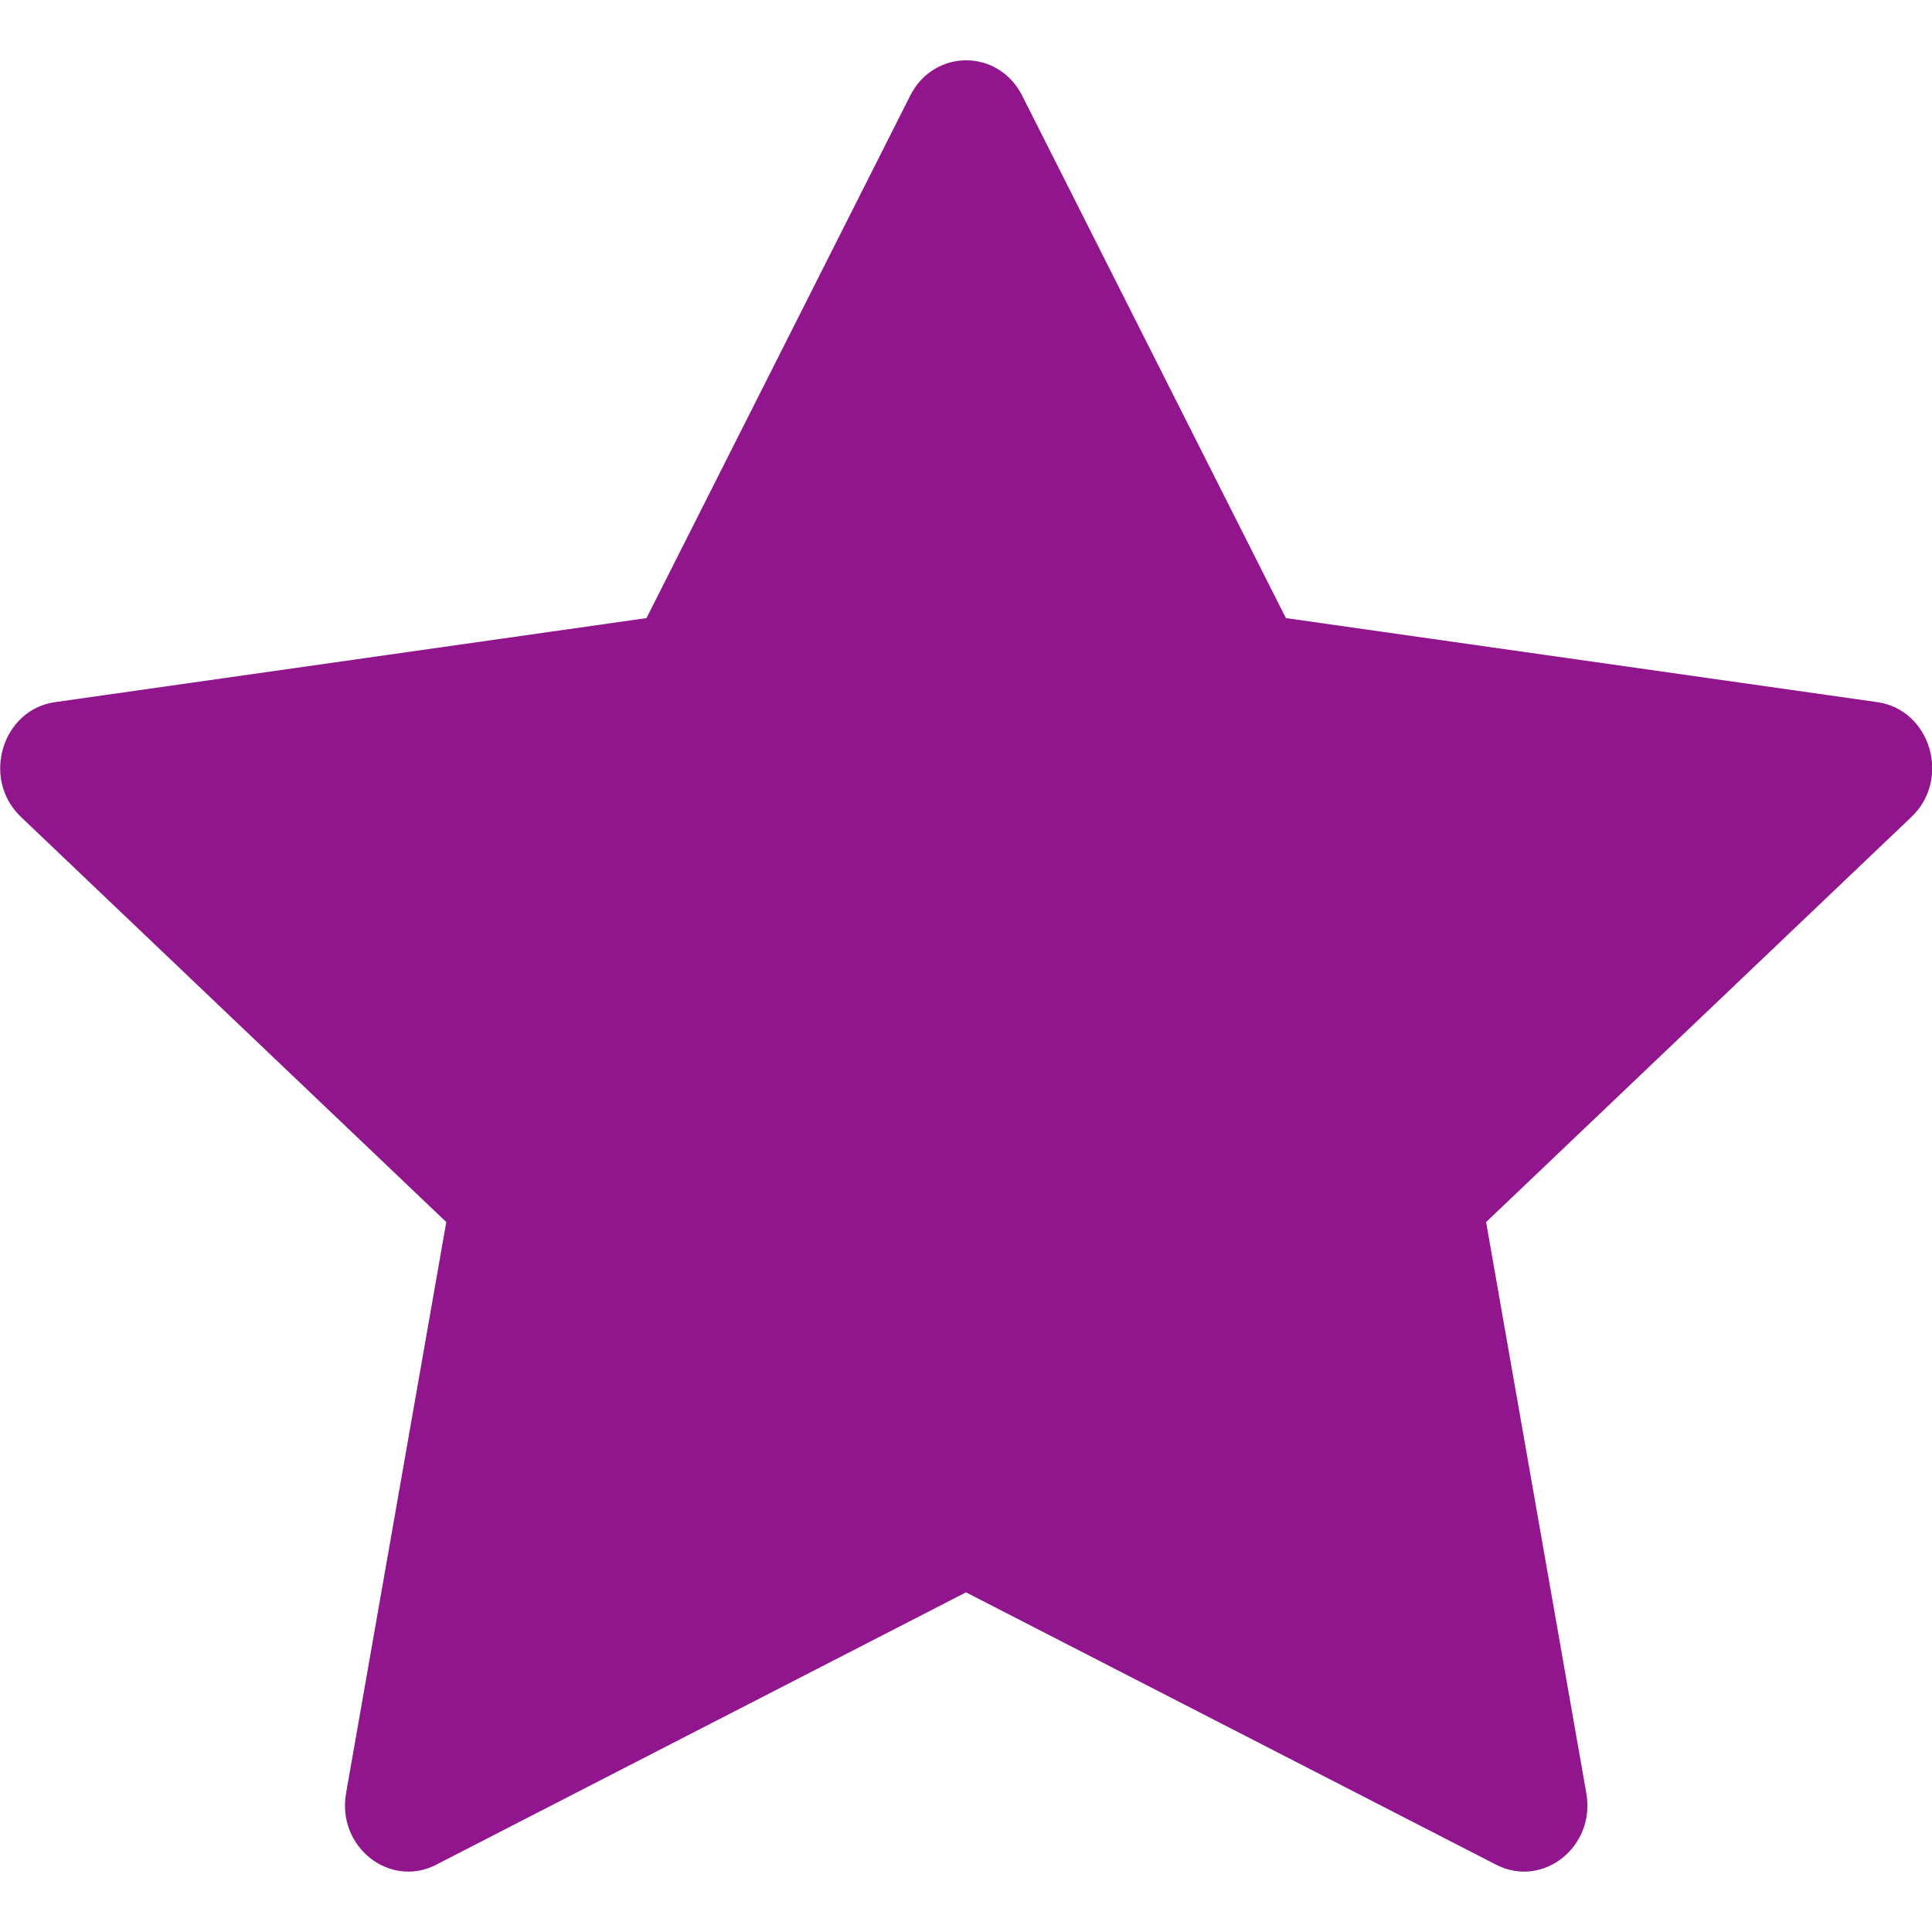 <svg width="40" height="40" viewBox="0 0 40 40" fill="none" xmlns="http://www.w3.org/2000/svg">
<g clip-path="url(#clip0_101_838)">
<path d="M9.03 38.608C8.065 39.102 6.97 38.235 7.165 37.127L9.24 25.302L0.433 16.913C-0.39 16.128 0.038 14.693 1.14 14.537L13.385 12.797L18.845 1.98C19.338 1.005 20.67 1.005 21.163 1.98L26.623 12.797L38.867 14.537C39.97 14.693 40.398 16.128 39.575 16.913L30.768 25.302L32.843 37.127C33.038 38.235 31.943 39.102 30.978 38.608L20 32.968L9.028 38.608H9.03Z" fill="#91158d"/>
</g>
<defs>
<clipPath id="clip0_101_838">
<rect width="40" height="40" fill="white"/>
</clipPath>
</defs>
</svg>
